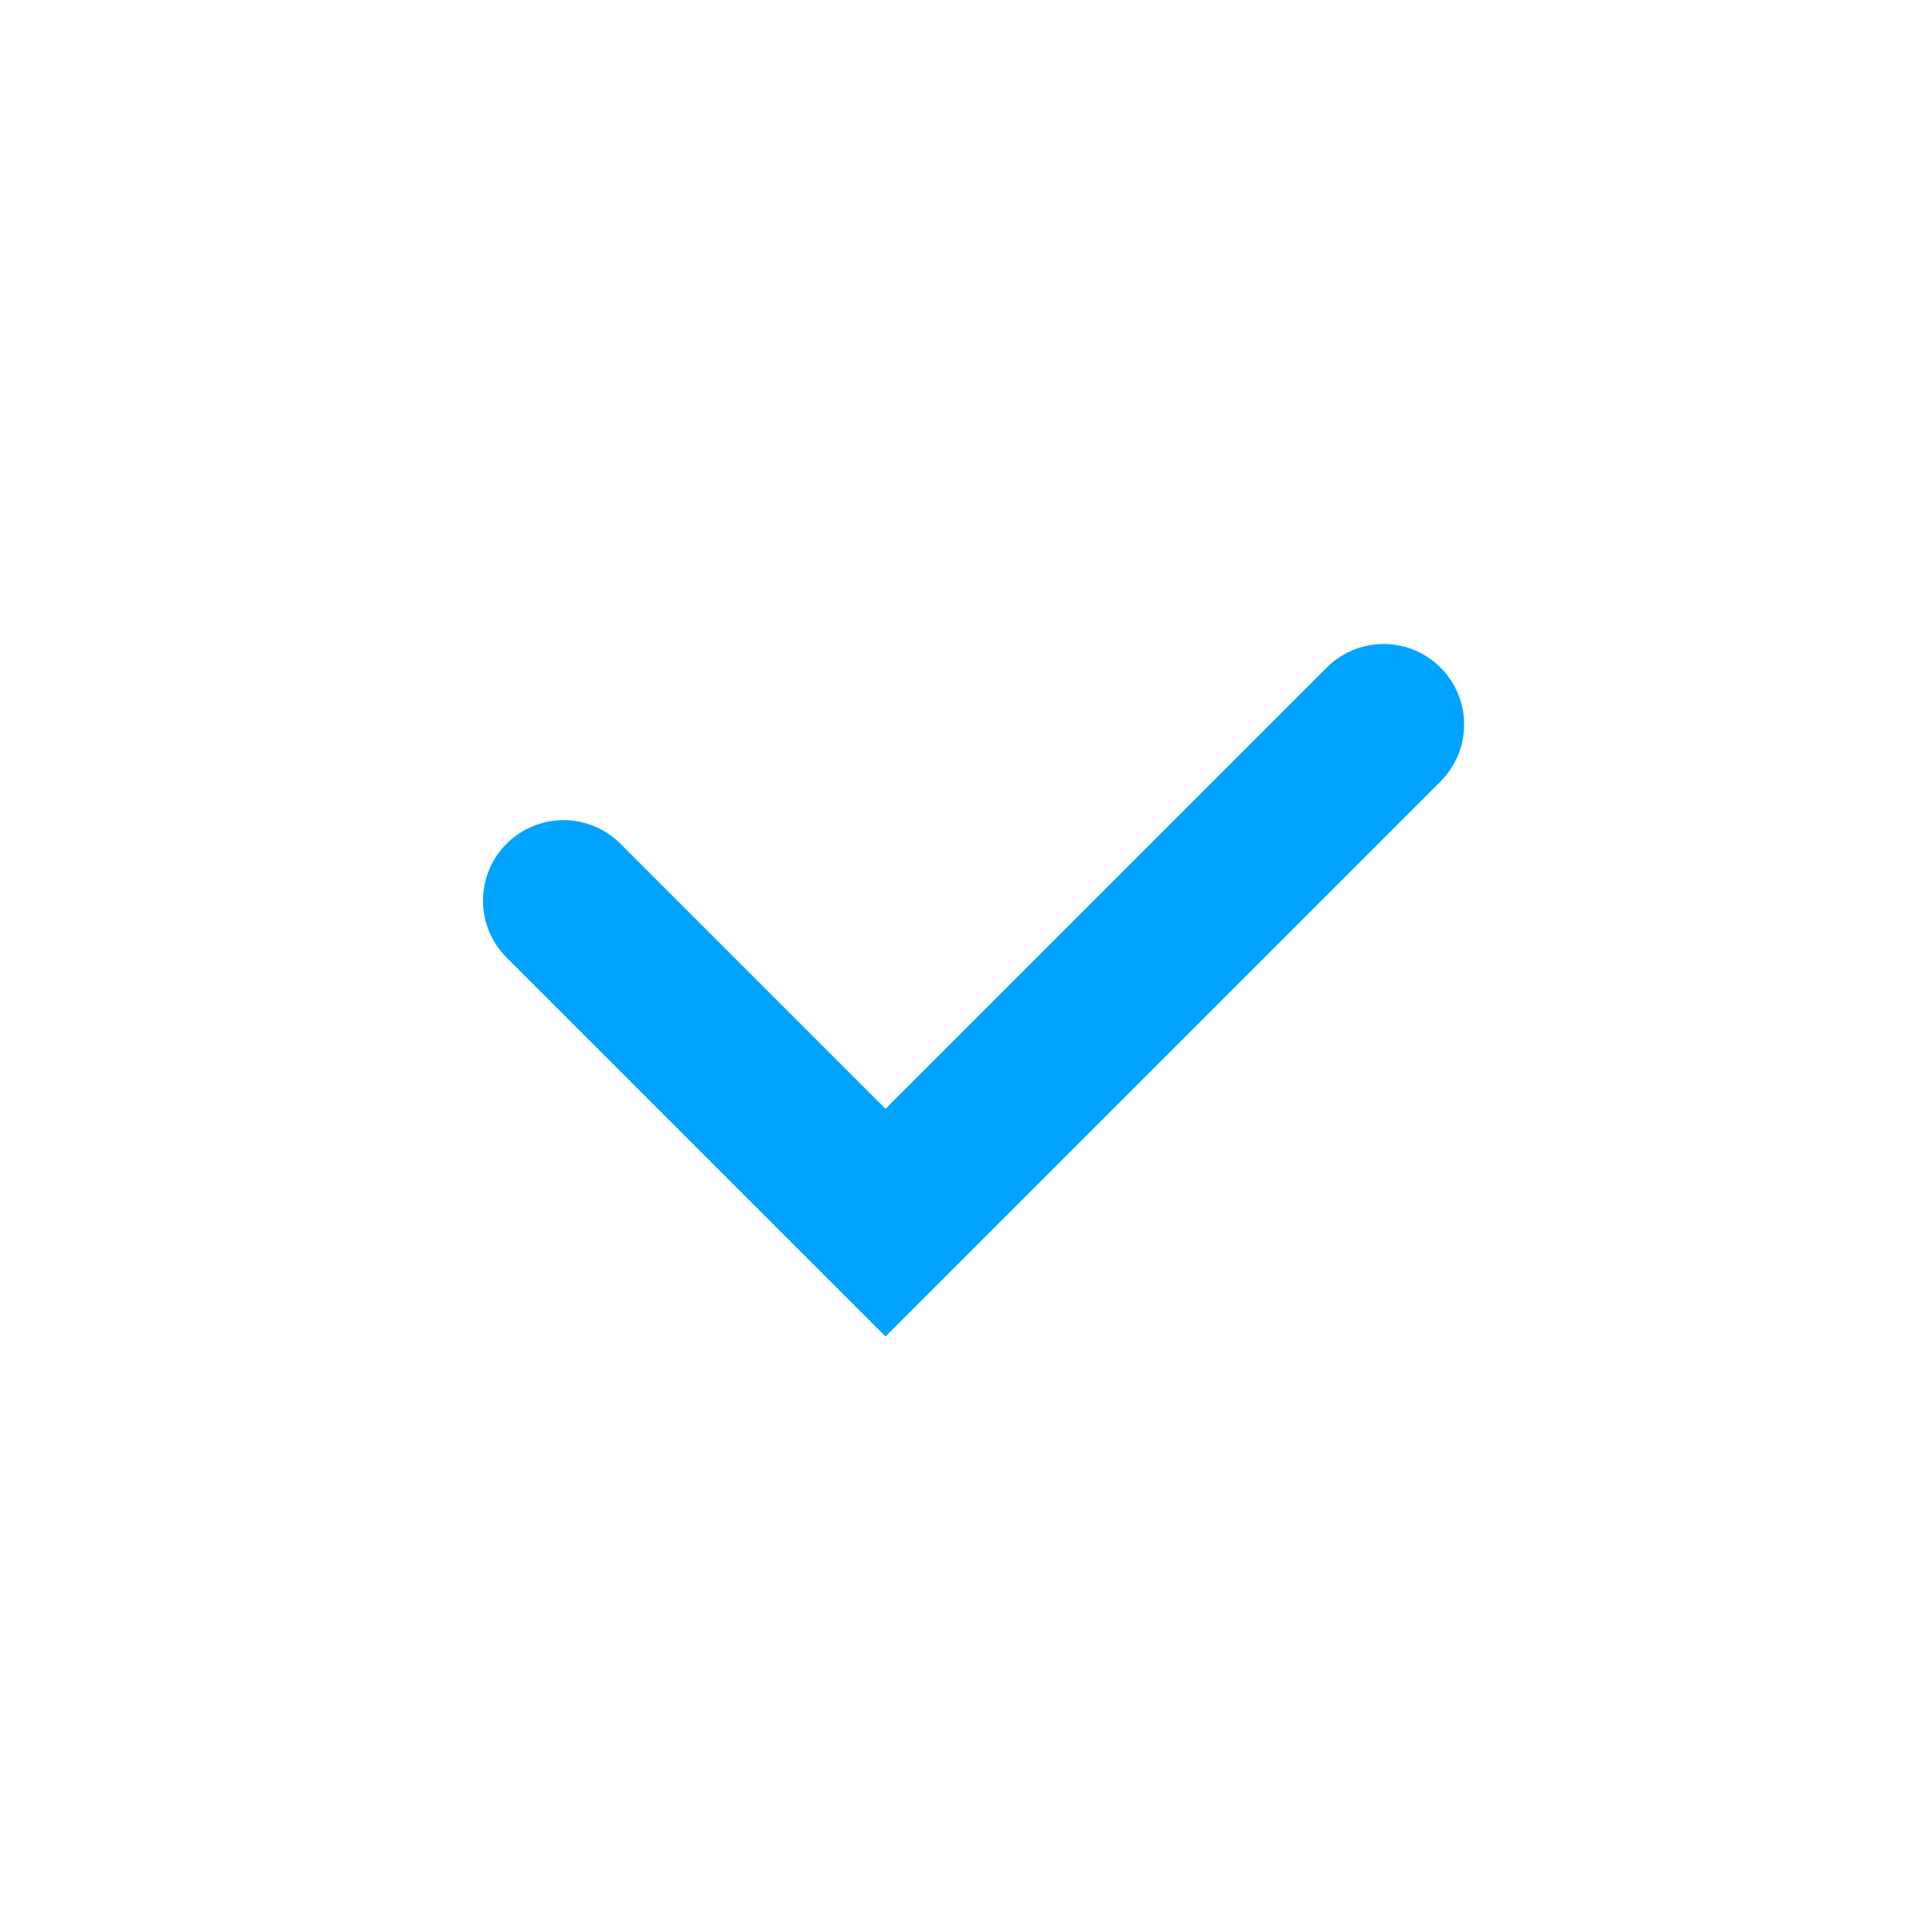 <svg width="24" height="24" viewBox="0 0 24 24" fill="none" xmlns="http://www.w3.org/2000/svg">
<g clip-path="url(#clip0_6148_23384)">
<path d="M7 11.188L11 15.188L17.188 9" stroke="#00A3FF" stroke-width="2" stroke-linecap="round"/>
</g>
<defs>
<clipPath id="clip0_6148_23384">
<rect width="24" height="24" fill="white"/>
</clipPath>
</defs>
</svg>

